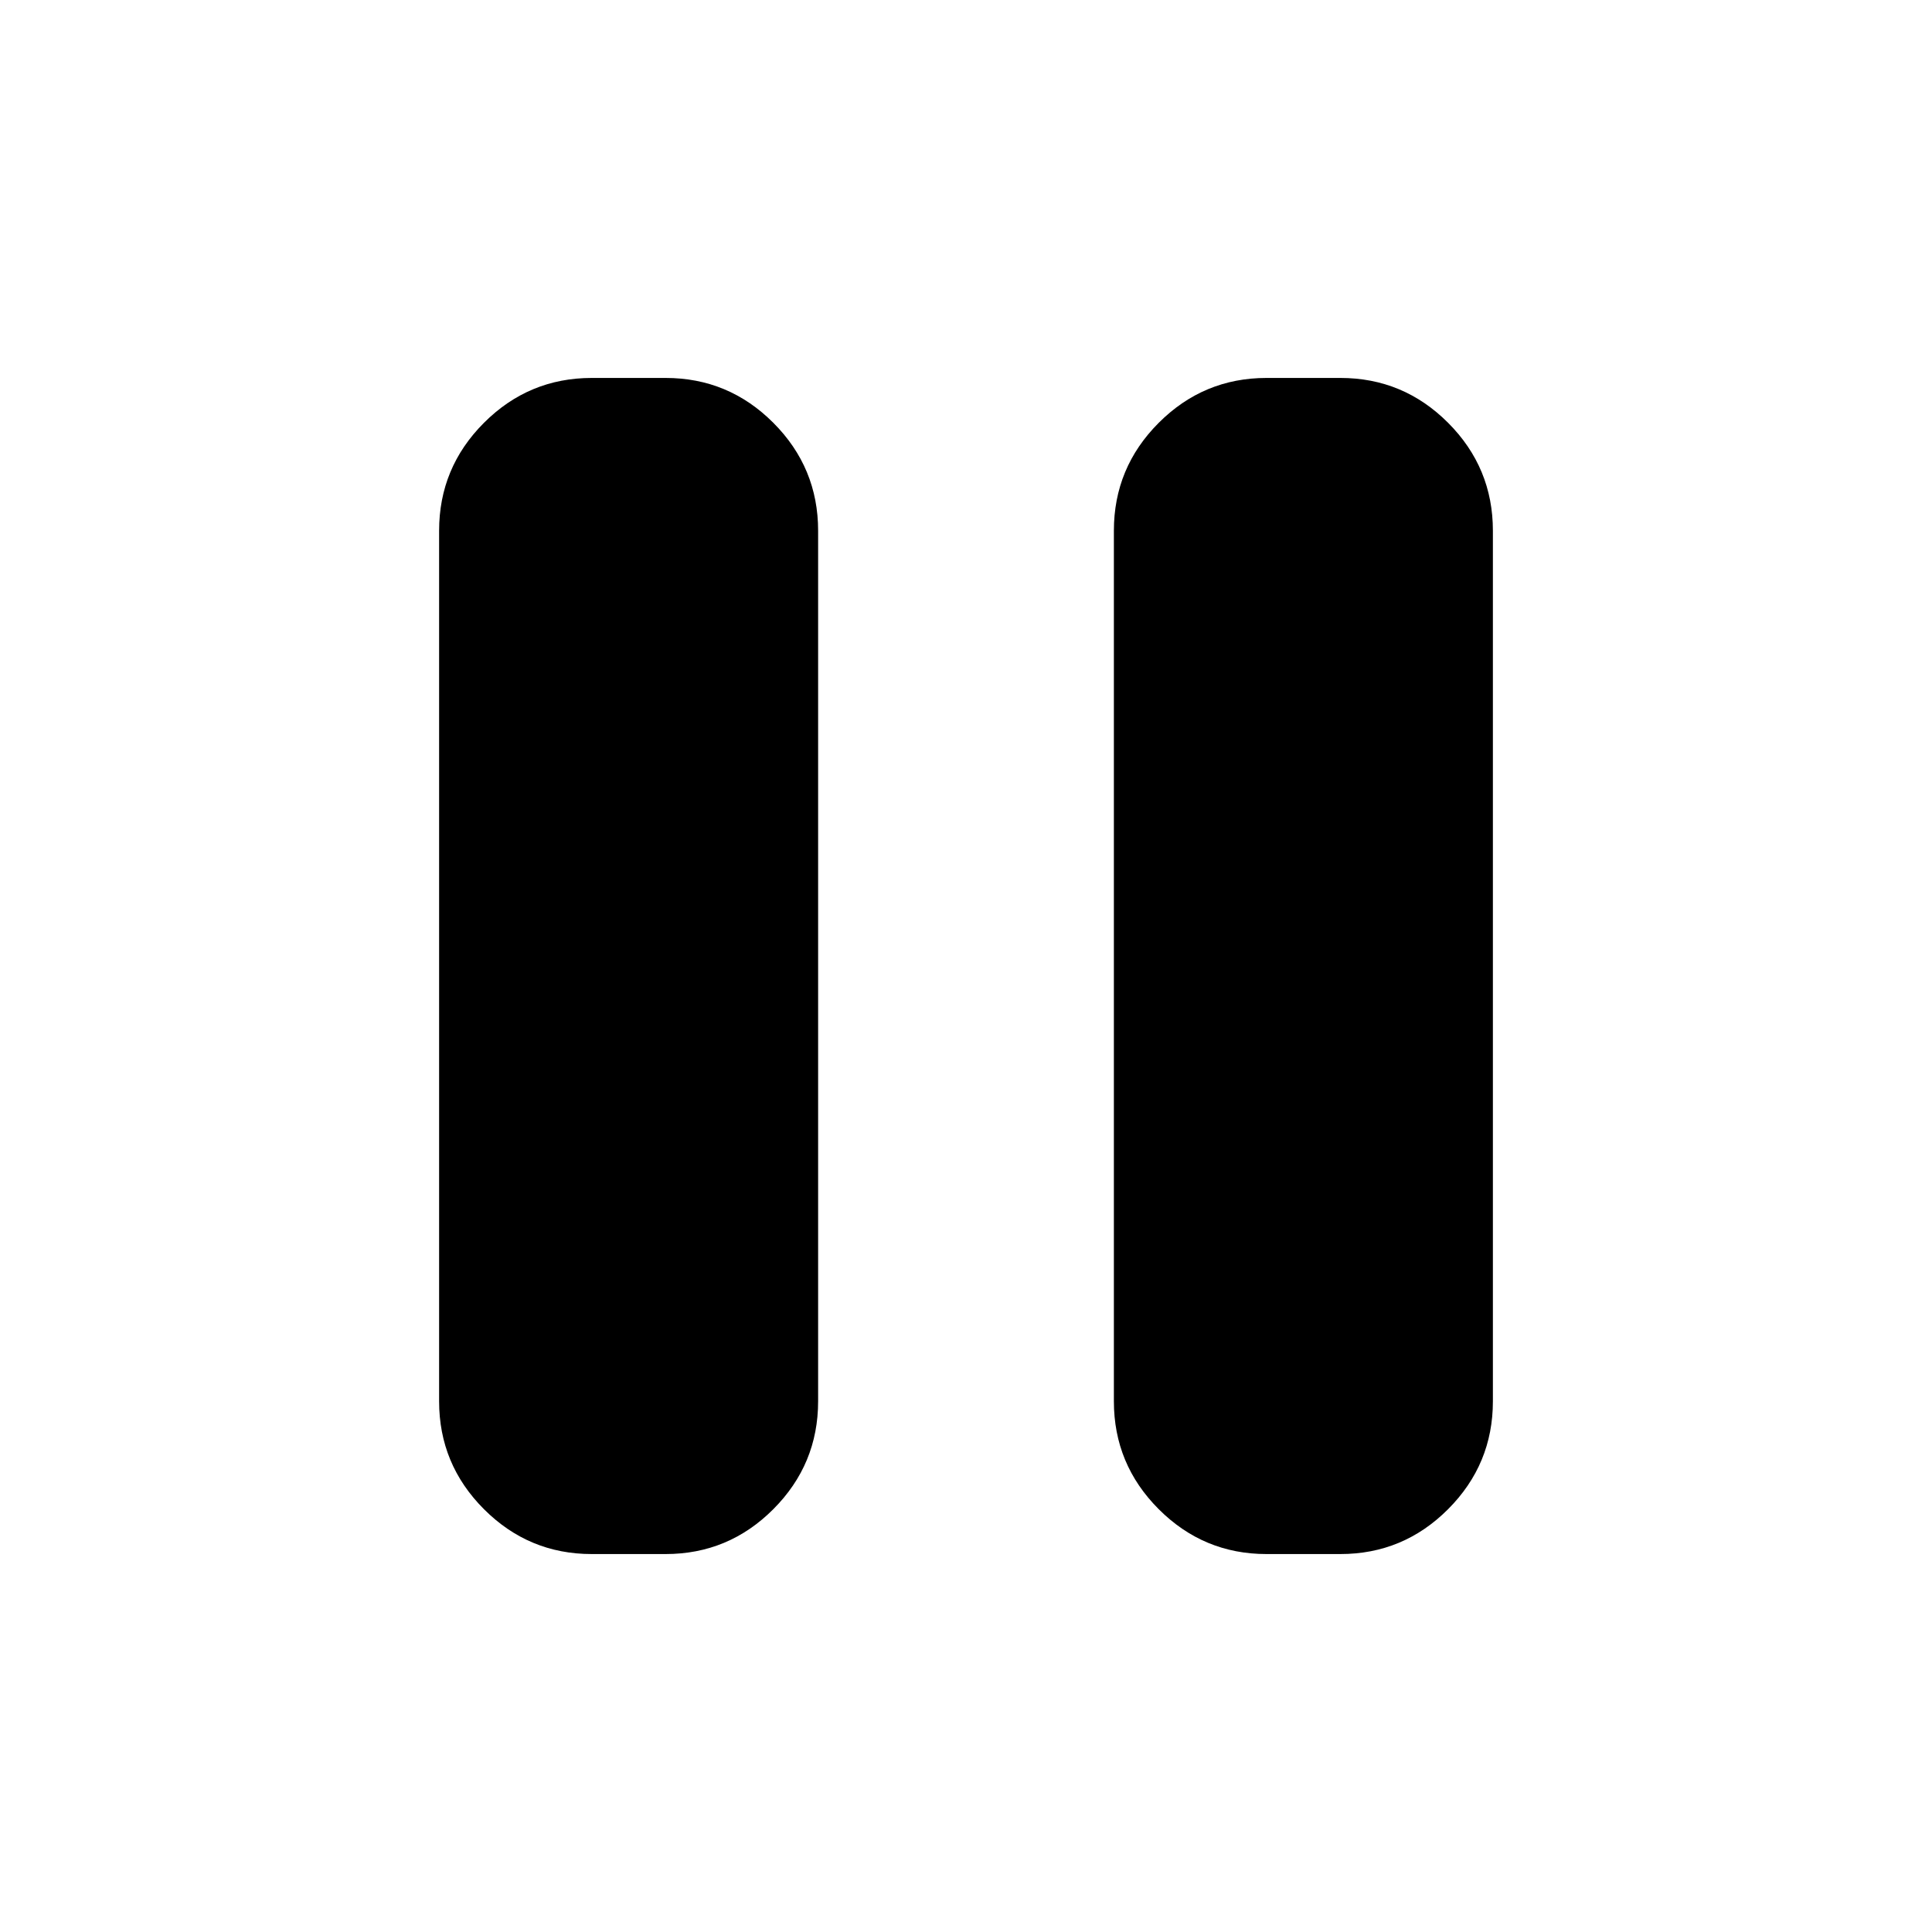 <svg xmlns="http://www.w3.org/2000/svg" height="40" viewBox="0 -960 960 960" width="40"><path d="M629.33-187.8q-31.29 0-53.57-22.3t-22.28-53.62v-432.56q0-31.32 22.28-53.62 22.29-22.3 53.58-22.3h36.67q31.29 0 53.55 22.3 22.25 22.3 22.25 53.62v432.56q0 31.32-22.26 53.62-22.25 22.3-53.55 22.3h-36.67Zm-335.29 0q-31.29 0-53.57-22.3t-22.28-53.62v-432.56q0-31.32 22.28-53.62 22.29-22.3 53.58-22.3h36.67q31.29 0 53.55 22.3 22.25 22.3 22.25 53.62v432.56q0 31.32-22.26 53.62-22.25 22.3-53.55 22.3h-36.67Z"/></svg>